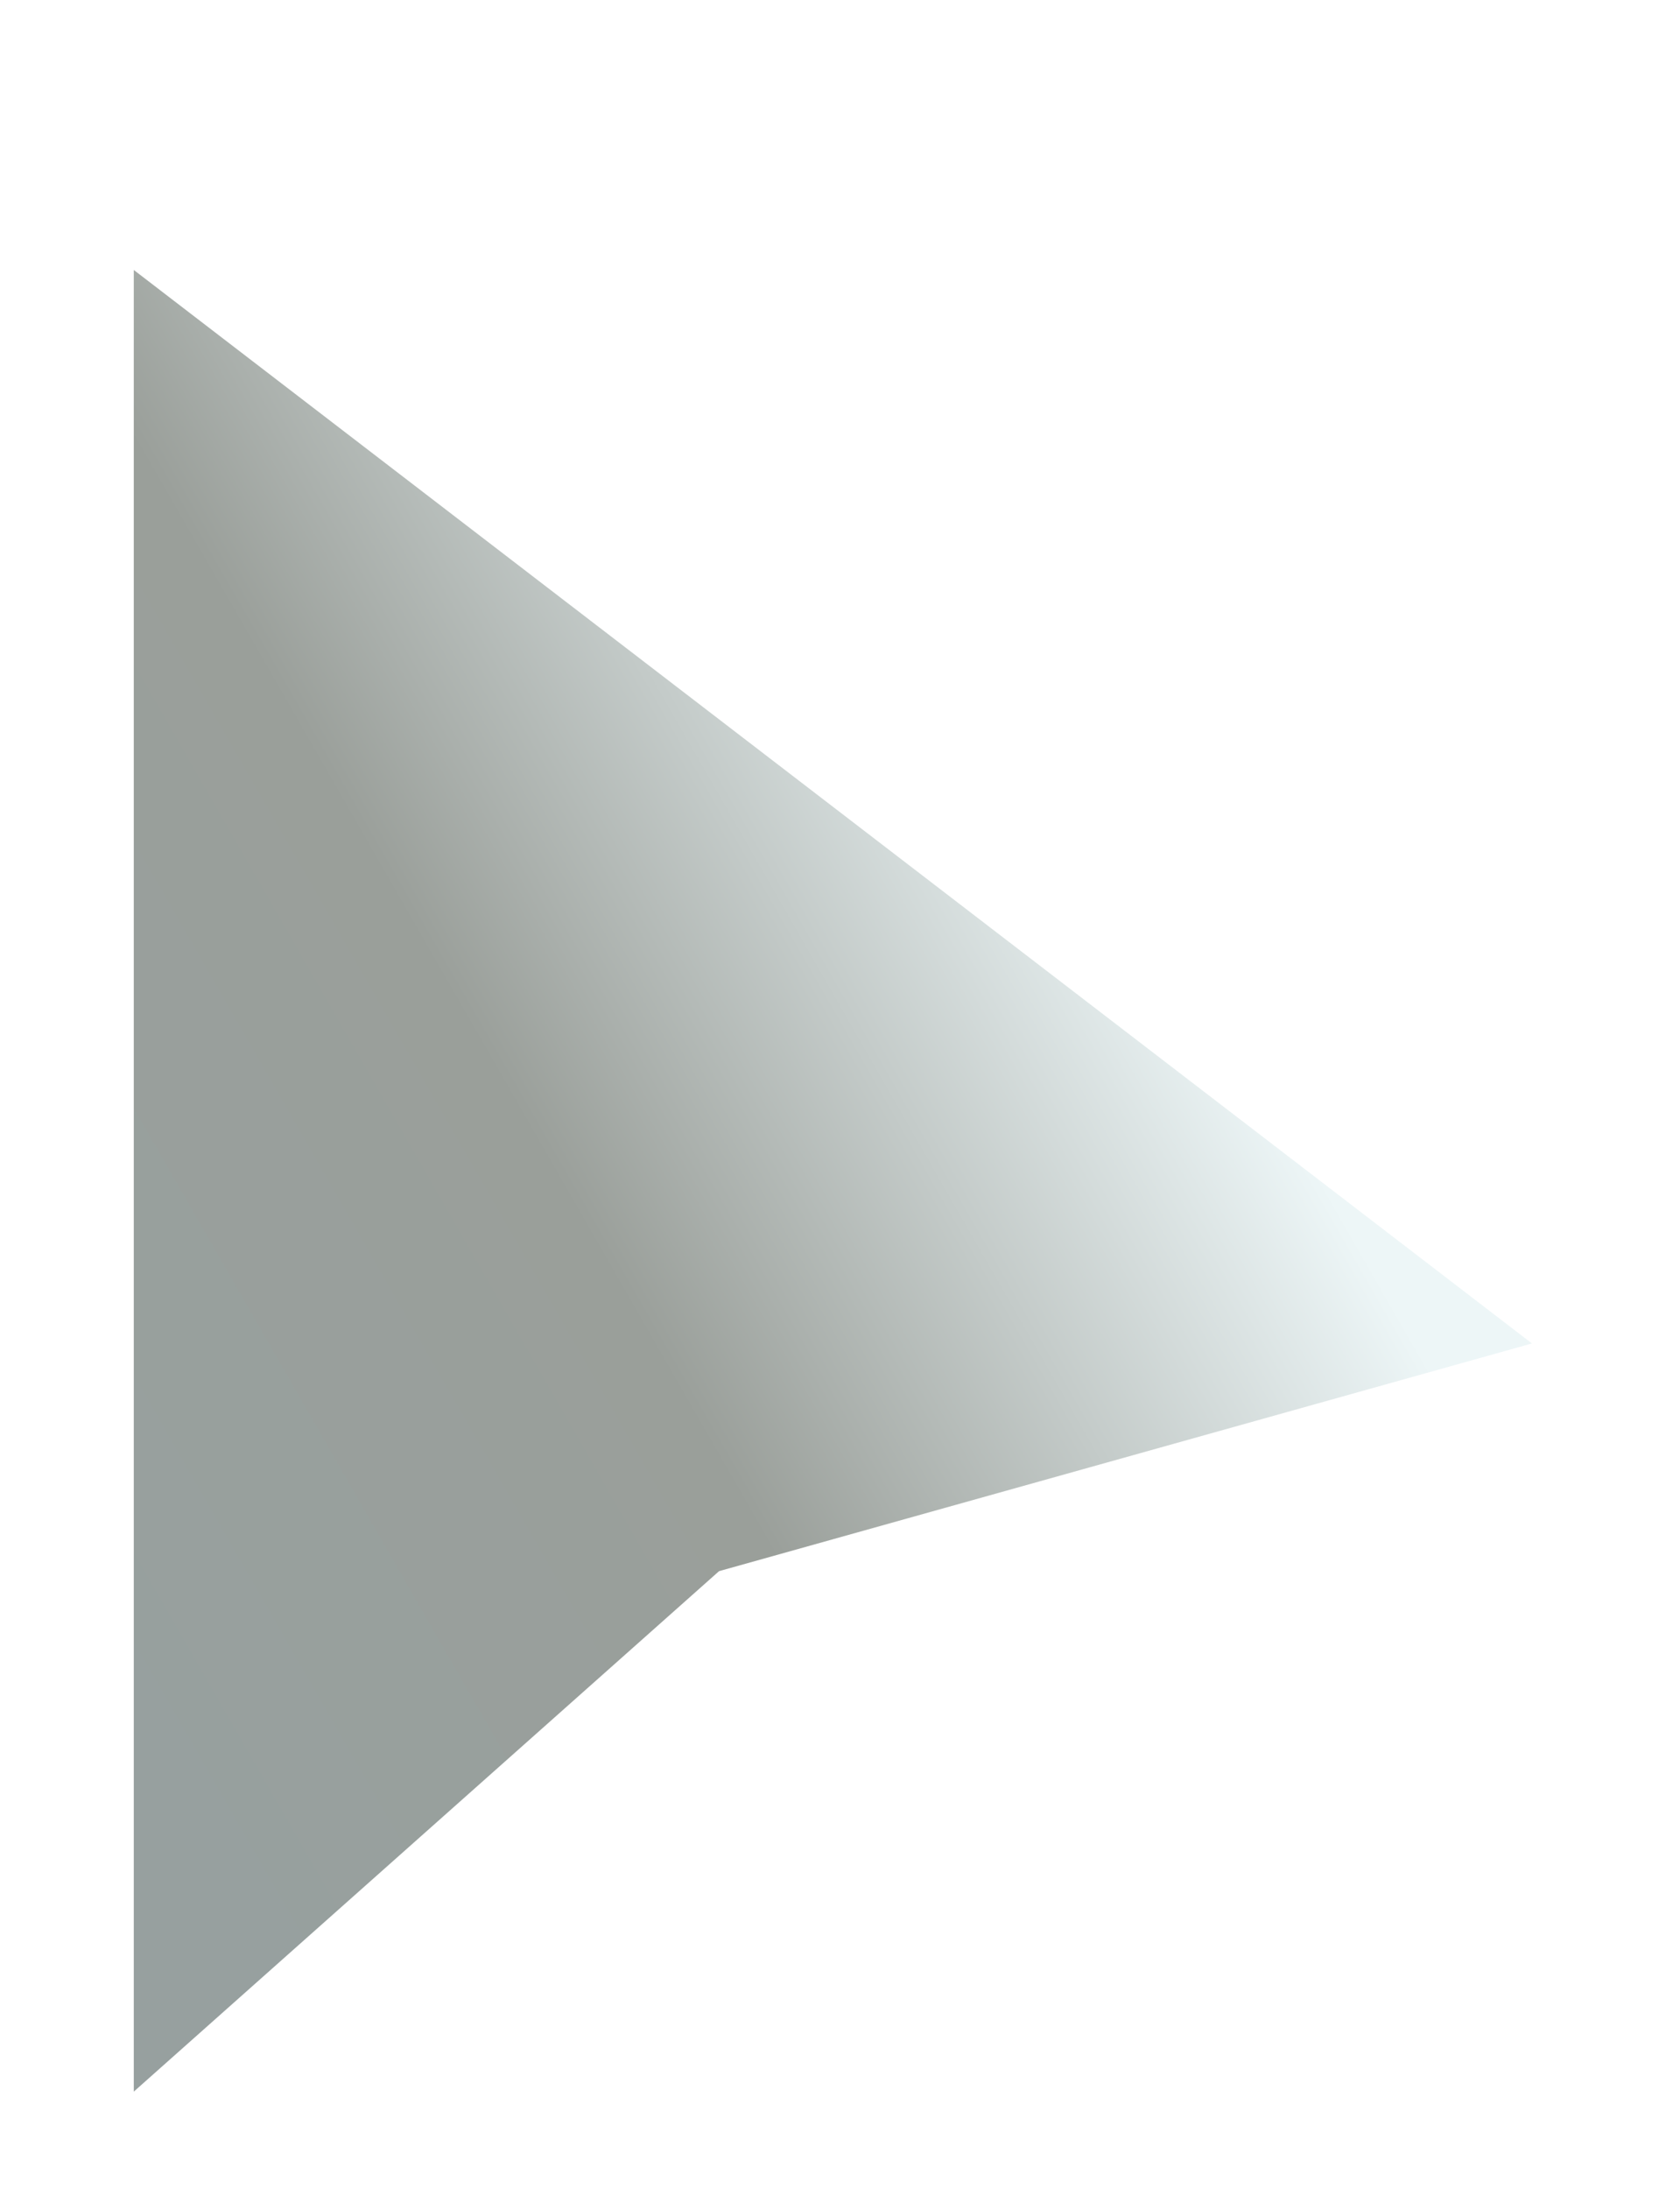 <?xml version="1.0" encoding="UTF-8" standalone="no"?>
<!-- Created with Inkscape (http://www.inkscape.org/) -->

<svg
   xmlns:dc="http://purl.org/dc/elements/1.1/"
   xmlns:cc="http://creativecommons.org/ns#"
   xmlns:rdf="http://www.w3.org/1999/02/22-rdf-syntax-ns#"
   xmlns:svg="http://www.w3.org/2000/svg"
   xmlns="http://www.w3.org/2000/svg"
   xmlns:xlink="http://www.w3.org/1999/xlink"
   xmlns:sodipodi="http://sodipodi.sourceforge.net/DTD/sodipodi-0.dtd"
   xmlns:inkscape="http://www.inkscape.org/namespaces/inkscape"
   width="8.856mm"
   height="11.533mm"
   viewBox="0 0 31.38 40.867"
   id="svg2"
   version="1.1"
   inkscape:version="0.91 r13725"
   sodipodi:docname="cursor.svg">
  <defs
     id="defs4">
    <linearGradient
       inkscape:collect="always"
       id="linearGradient4171">
      <stop
         id="stop4175"
         offset="0"
         style="stop-color:#edf6f7;stop-opacity:1" />
      <stop
         style="stop-color:#9a9f9a;stop-opacity:1"
         offset="0.5"
         id="stop4177" />
      <stop
         id="stop4173"
         offset="1"
         style="stop-color:#97a09f;stop-opacity:1" />
    </linearGradient>
    <linearGradient
       inkscape:collect="always"
       xlink:href="#linearGradient4171"
       id="linearGradient4163"
       x1="397.495"
       y1="654.362"
       x2="339.411"
       y2="687.697"
       gradientUnits="userSpaceOnUse"
       gradientTransform="translate(-96.975,-167.18)" />
    <filter
       style="color-interpolation-filters:sRGB"
       inkscape:label="Drop Shadow"
       id="filter4482">
      <feFlood
         flood-opacity="1"
         flood-color="rgb(0,0,0)"
         result="flood"
         id="feFlood4484" />
      <feComposite
         in="flood"
         in2="SourceGraphic"
         operator="in"
         result="composite1"
         id="feComposite4486" />
      <feGaussianBlur
         in="composite1"
         stdDeviation="3"
         result="blur"
         id="feGaussianBlur4488" />
      <feOffset
         dx="0"
         dy="5"
         result="offset"
         id="feOffset4490" />
      <feComposite
         in="SourceGraphic"
         in2="offset"
         operator="over"
         result="composite2"
         id="feComposite4492" />
    </filter>
  </defs>
  <sodipodi:namedview
     id="base"
     pagecolor="#ffffff"
     bordercolor="#666666"
     borderopacity="1.0"
     inkscape:pageopacity="0.0"
     inkscape:pageshadow="2"
     inkscape:zoom="0.98994949"
     inkscape:cx="-430.59042"
     inkscape:cy="-287.50854"
     inkscape:document-units="px"
     inkscape:current-layer="layer1"
     showgrid="false"
     inkscape:window-width="2560"
     inkscape:window-height="1377"
     inkscape:window-x="-8"
     inkscape:window-y="-8"
     inkscape:window-maximized="1"
     fit-margin-top="0"
     fit-margin-left="0"
     fit-margin-right="0"
     fit-margin-bottom="0" />
  <g
     inkscape:label="Layer 1"
     inkscape:groupmode="layer"
     id="layer1"
     transform="translate(-265.89,-476.85)">
    <path
       style="fill:url(#linearGradient4163);fill-opacity:1;fill-rule:evenodd;stroke:none;stroke-width:1px;stroke-linecap:butt;stroke-linejoin:miter;stroke-opacity:1;filter:url(#filter4482)"
       d="m 246.288,451.321 0,91.924 29.547,-26.264 41.037,-11.49 z"
       id="path4147"
       inkscape:connector-curvature="0"
       transform="matrix(0.37,0,0,0.37,177.262,313.052)" />
  </g>
</svg>
